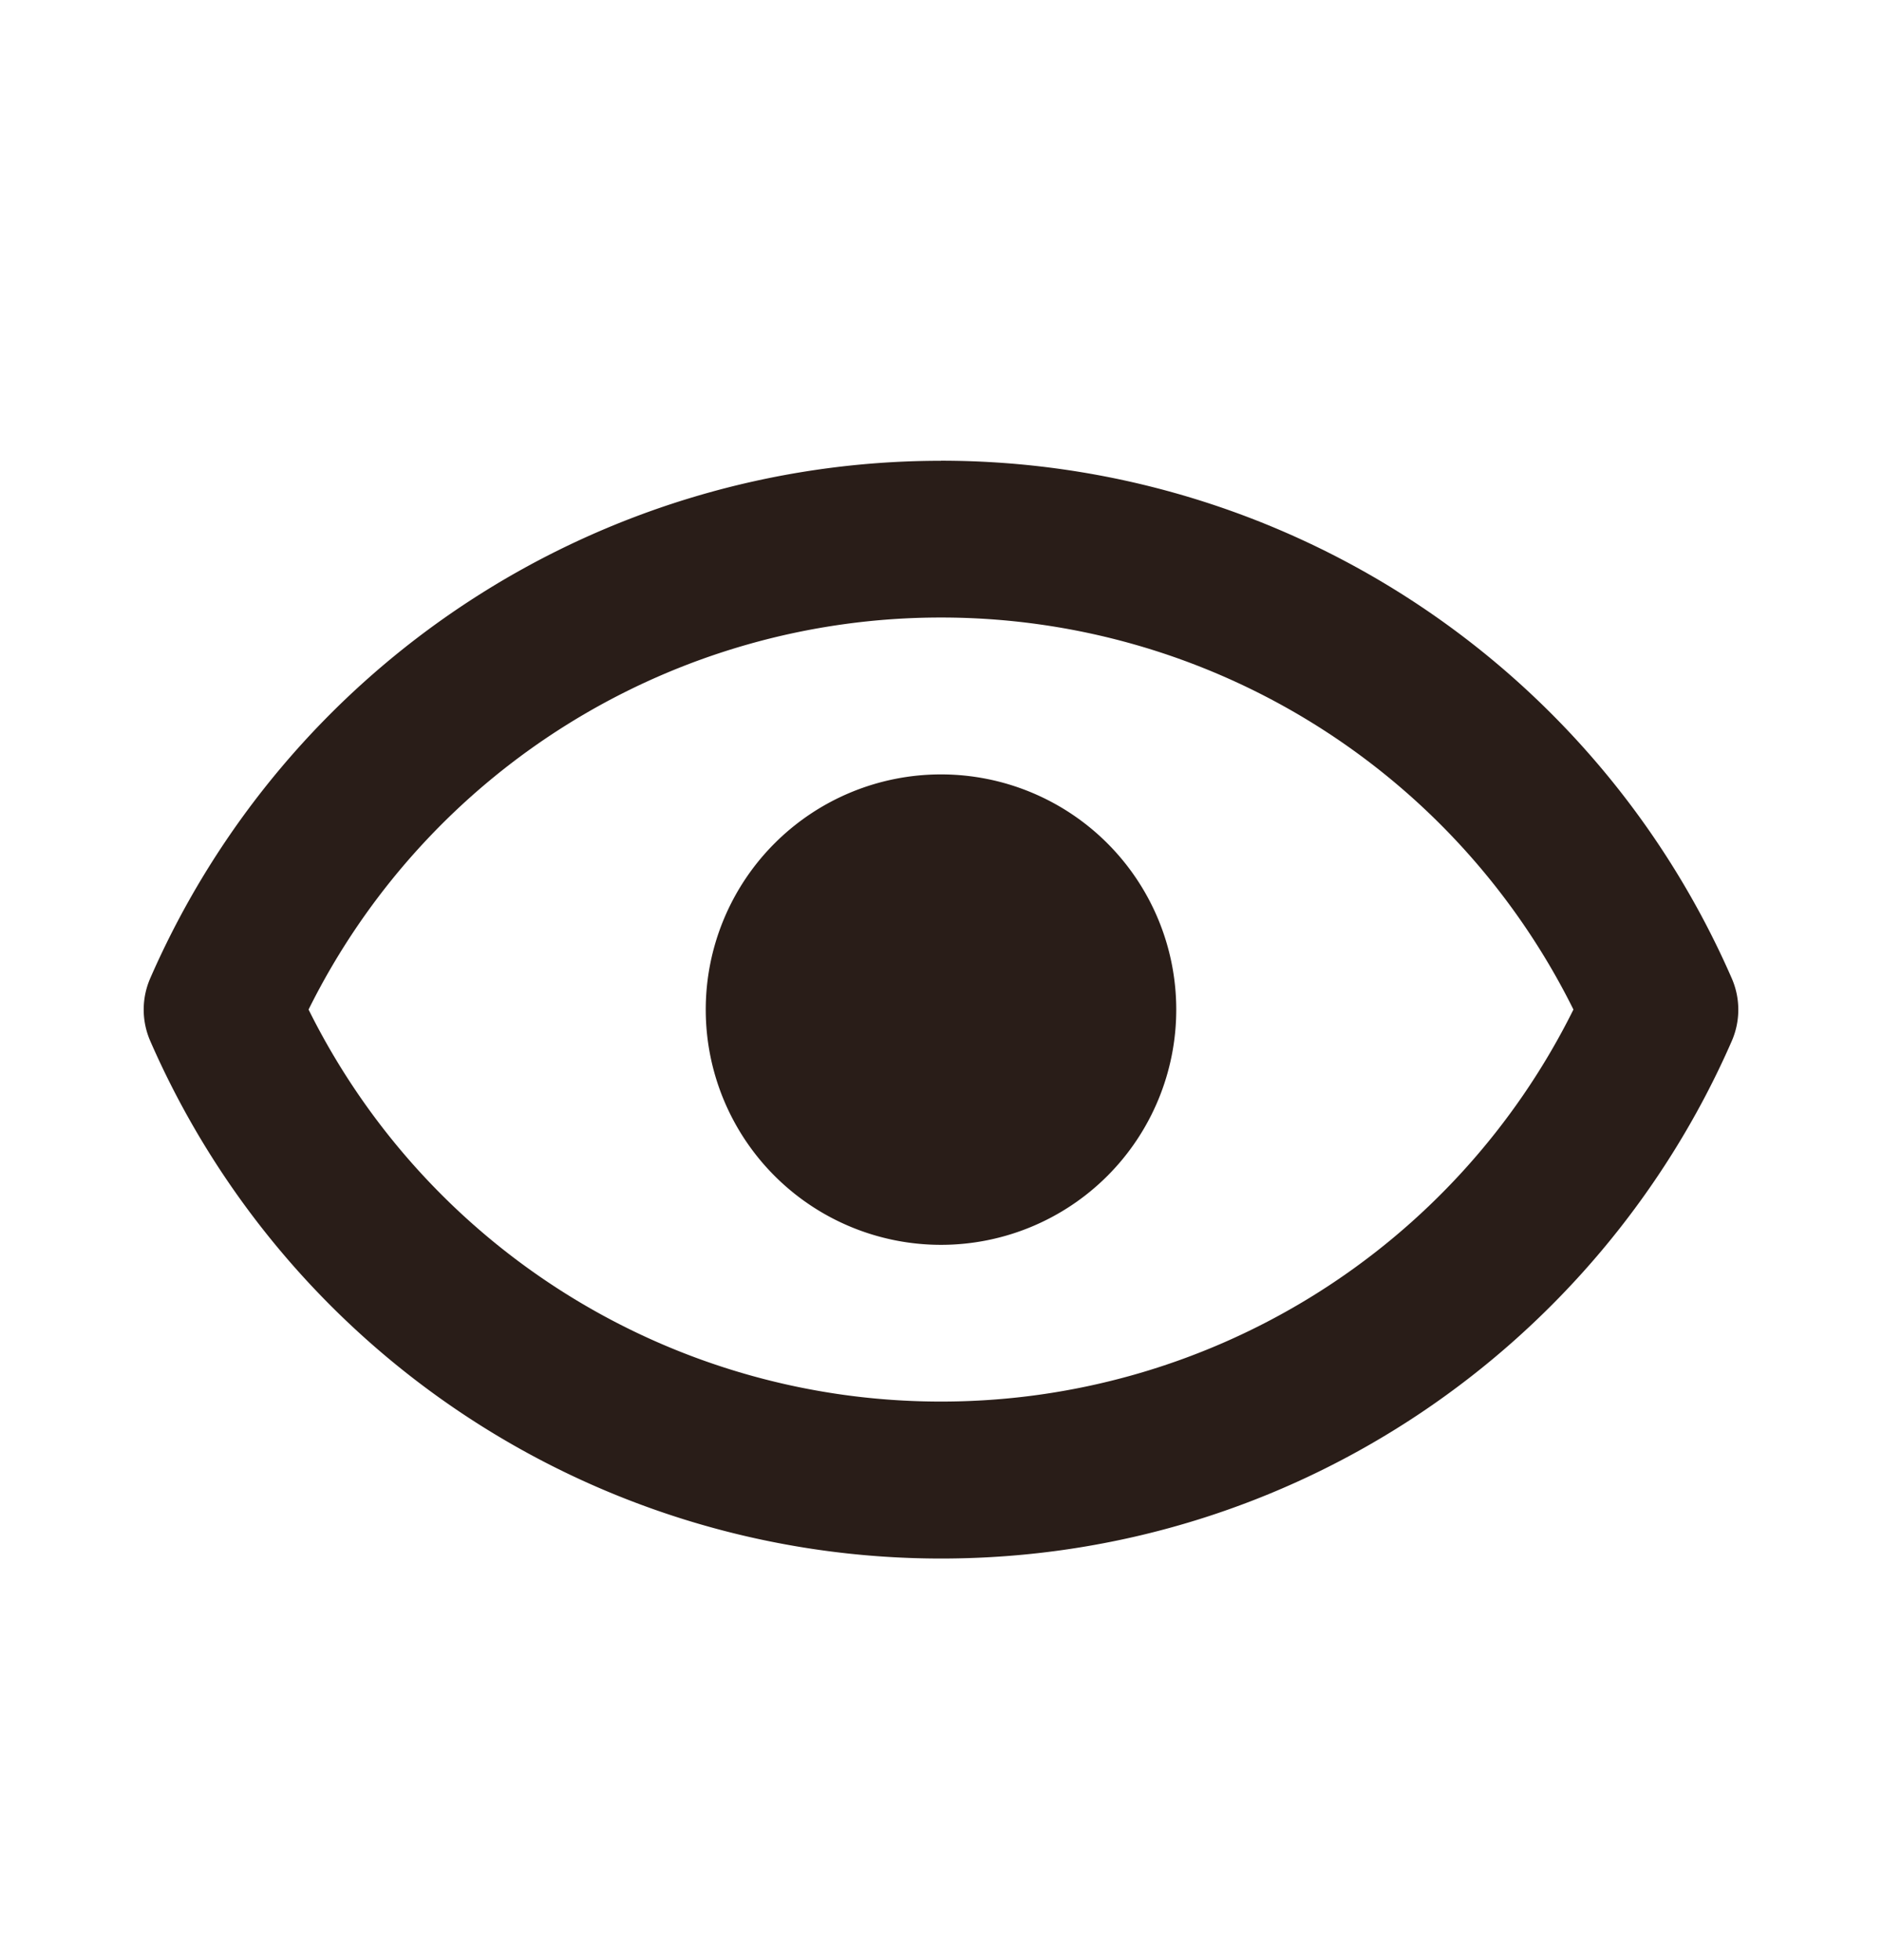 <svg xmlns="http://www.w3.org/2000/svg" width="24" height="25" fill="none"><path fill="#291D18" d="M12 15.877a3 3 0 1 0 0-6 3 3 0 0 0 0 6"/><path fill="#291D18" d="M12 5.877a11.002 11.002 0 0 0-10.084 6.6 1 1 0 0 0 0 .8A11.003 11.003 0 0 0 12 19.878c4.512 0 8.388-2.717 10.084-6.6a1 1 0 0 0 0-.8A11.002 11.002 0 0 0 12 5.876m0 12a9 9 0 0 1-8.065-5 9 9 0 0 1 8.065-5 9 9 0 0 1 8.065 5 9 9 0 0 1-8.065 5"/></svg>